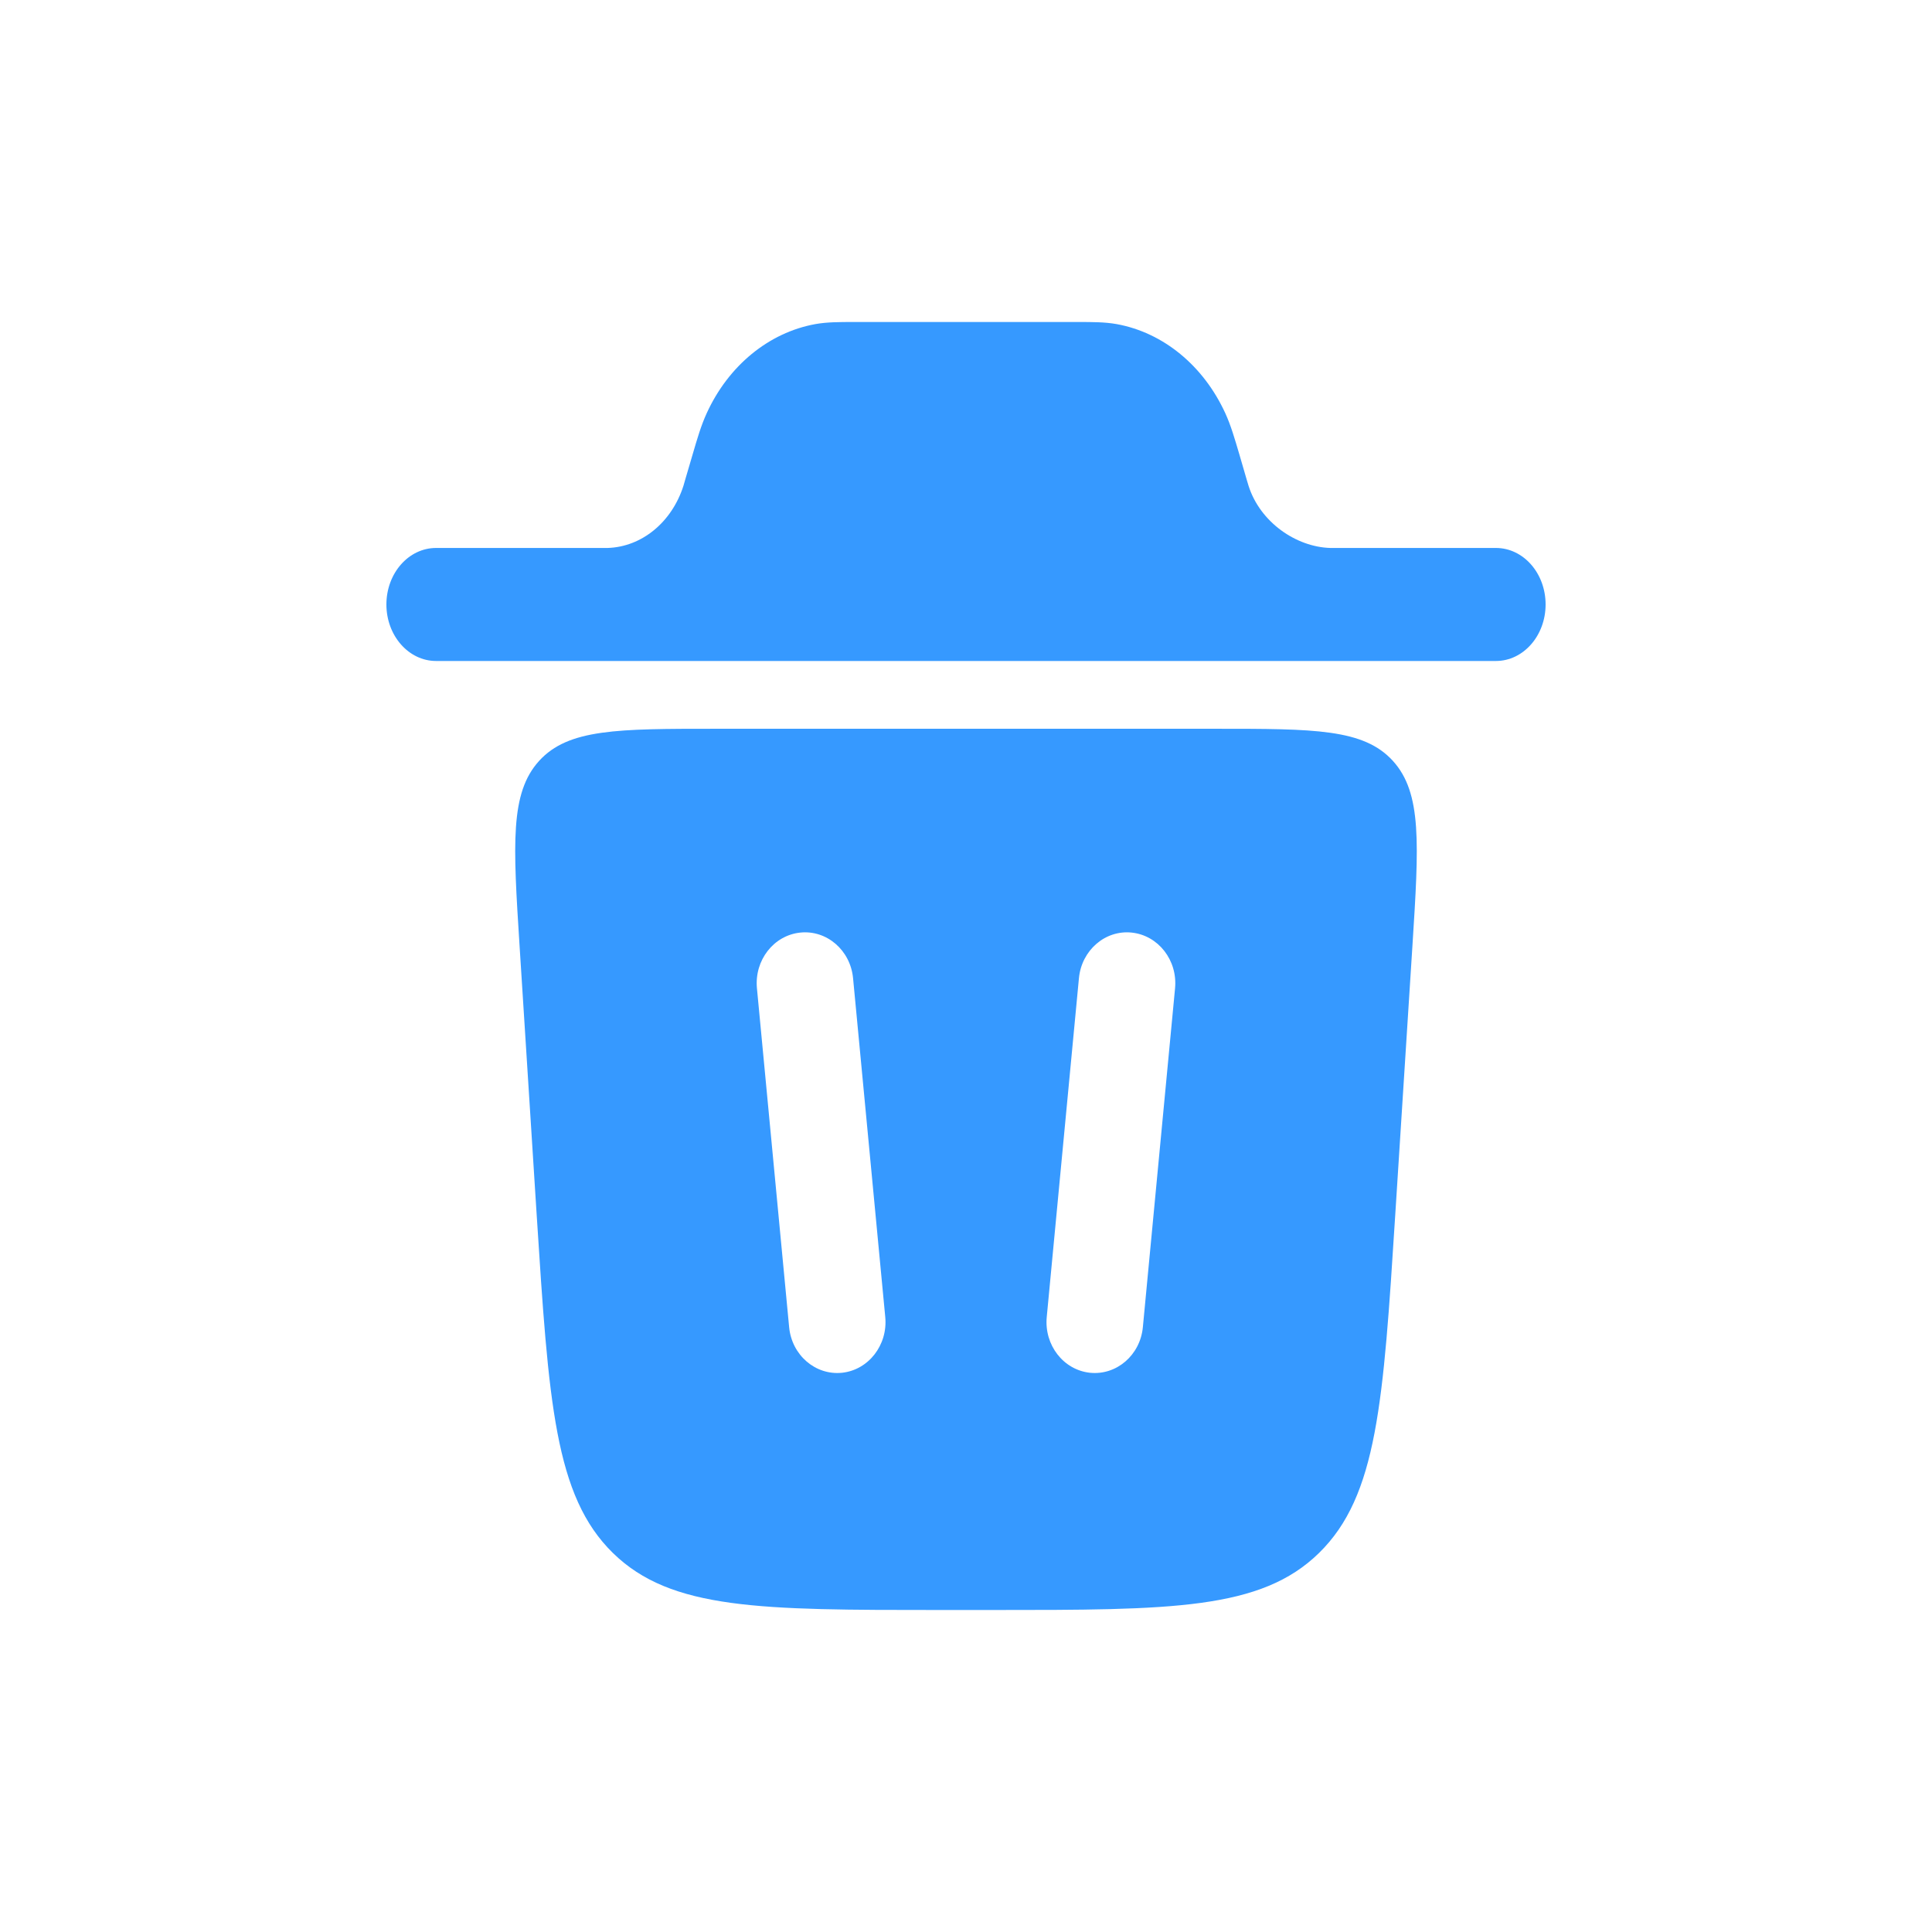<svg
                  width="24"
                  height="24"
                  viewBox="0 0 24 24"
                  fill="none"
                  xmlns="http://www.w3.org/2000/svg"
                >
                  <path
                    d="M4.8 7.509C4.8 7.121 5.076 6.807 5.417 6.807L7.548 6.807C7.972 6.794 8.345 6.488 8.49 6.035C8.493 6.023 8.498 6.009 8.513 5.955L8.605 5.642C8.661 5.45 8.71 5.283 8.779 5.133C9.049 4.542 9.55 4.131 10.129 4.026C10.275 4 10.431 4 10.609 4H13.391C13.569 4 13.724 4 13.871 4.026C14.45 4.131 14.95 4.542 15.221 5.133C15.29 5.283 15.338 5.45 15.395 5.642L15.486 5.955C15.502 6.009 15.506 6.023 15.51 6.035C15.654 6.488 16.102 6.795 16.526 6.807H18.583C18.924 6.807 19.2 7.121 19.2 7.509C19.2 7.896 18.924 8.211 18.583 8.211H5.417C5.076 8.211 4.8 7.896 4.8 7.509Z"
                    fill="#3699FF"
                  />
                  <path
                    fill-rule="evenodd"
                    clip-rule="evenodd"
                    d="M11.676 20H12.323C14.55 20 15.663 20 16.386 19.291C17.11 18.582 17.184 17.42 17.332 15.095L17.546 11.745C17.626 10.483 17.666 9.852 17.303 9.452C16.94 9.053 16.327 9.053 15.101 9.053H8.899C7.673 9.053 7.06 9.053 6.697 9.452C6.334 9.852 6.374 10.483 6.454 11.745L6.667 15.095C6.816 17.42 6.89 18.582 7.613 19.291C8.337 20 9.45 20 11.676 20ZM14.597 12.277C14.63 11.929 14.389 11.62 14.059 11.585C13.73 11.55 13.436 11.804 13.403 12.151L13.003 16.361C12.97 16.708 13.21 17.018 13.54 17.053C13.87 17.087 14.164 16.834 14.197 16.487L14.597 12.277ZM9.94 11.585C10.27 11.55 10.564 11.804 10.597 12.151L10.997 16.361C11.03 16.708 10.789 17.018 10.46 17.053C10.13 17.087 9.836 16.834 9.803 16.487L9.403 12.277C9.37 11.929 9.61 11.62 9.94 11.585Z"
                    fill="#3699FF"
                  />
                </svg>